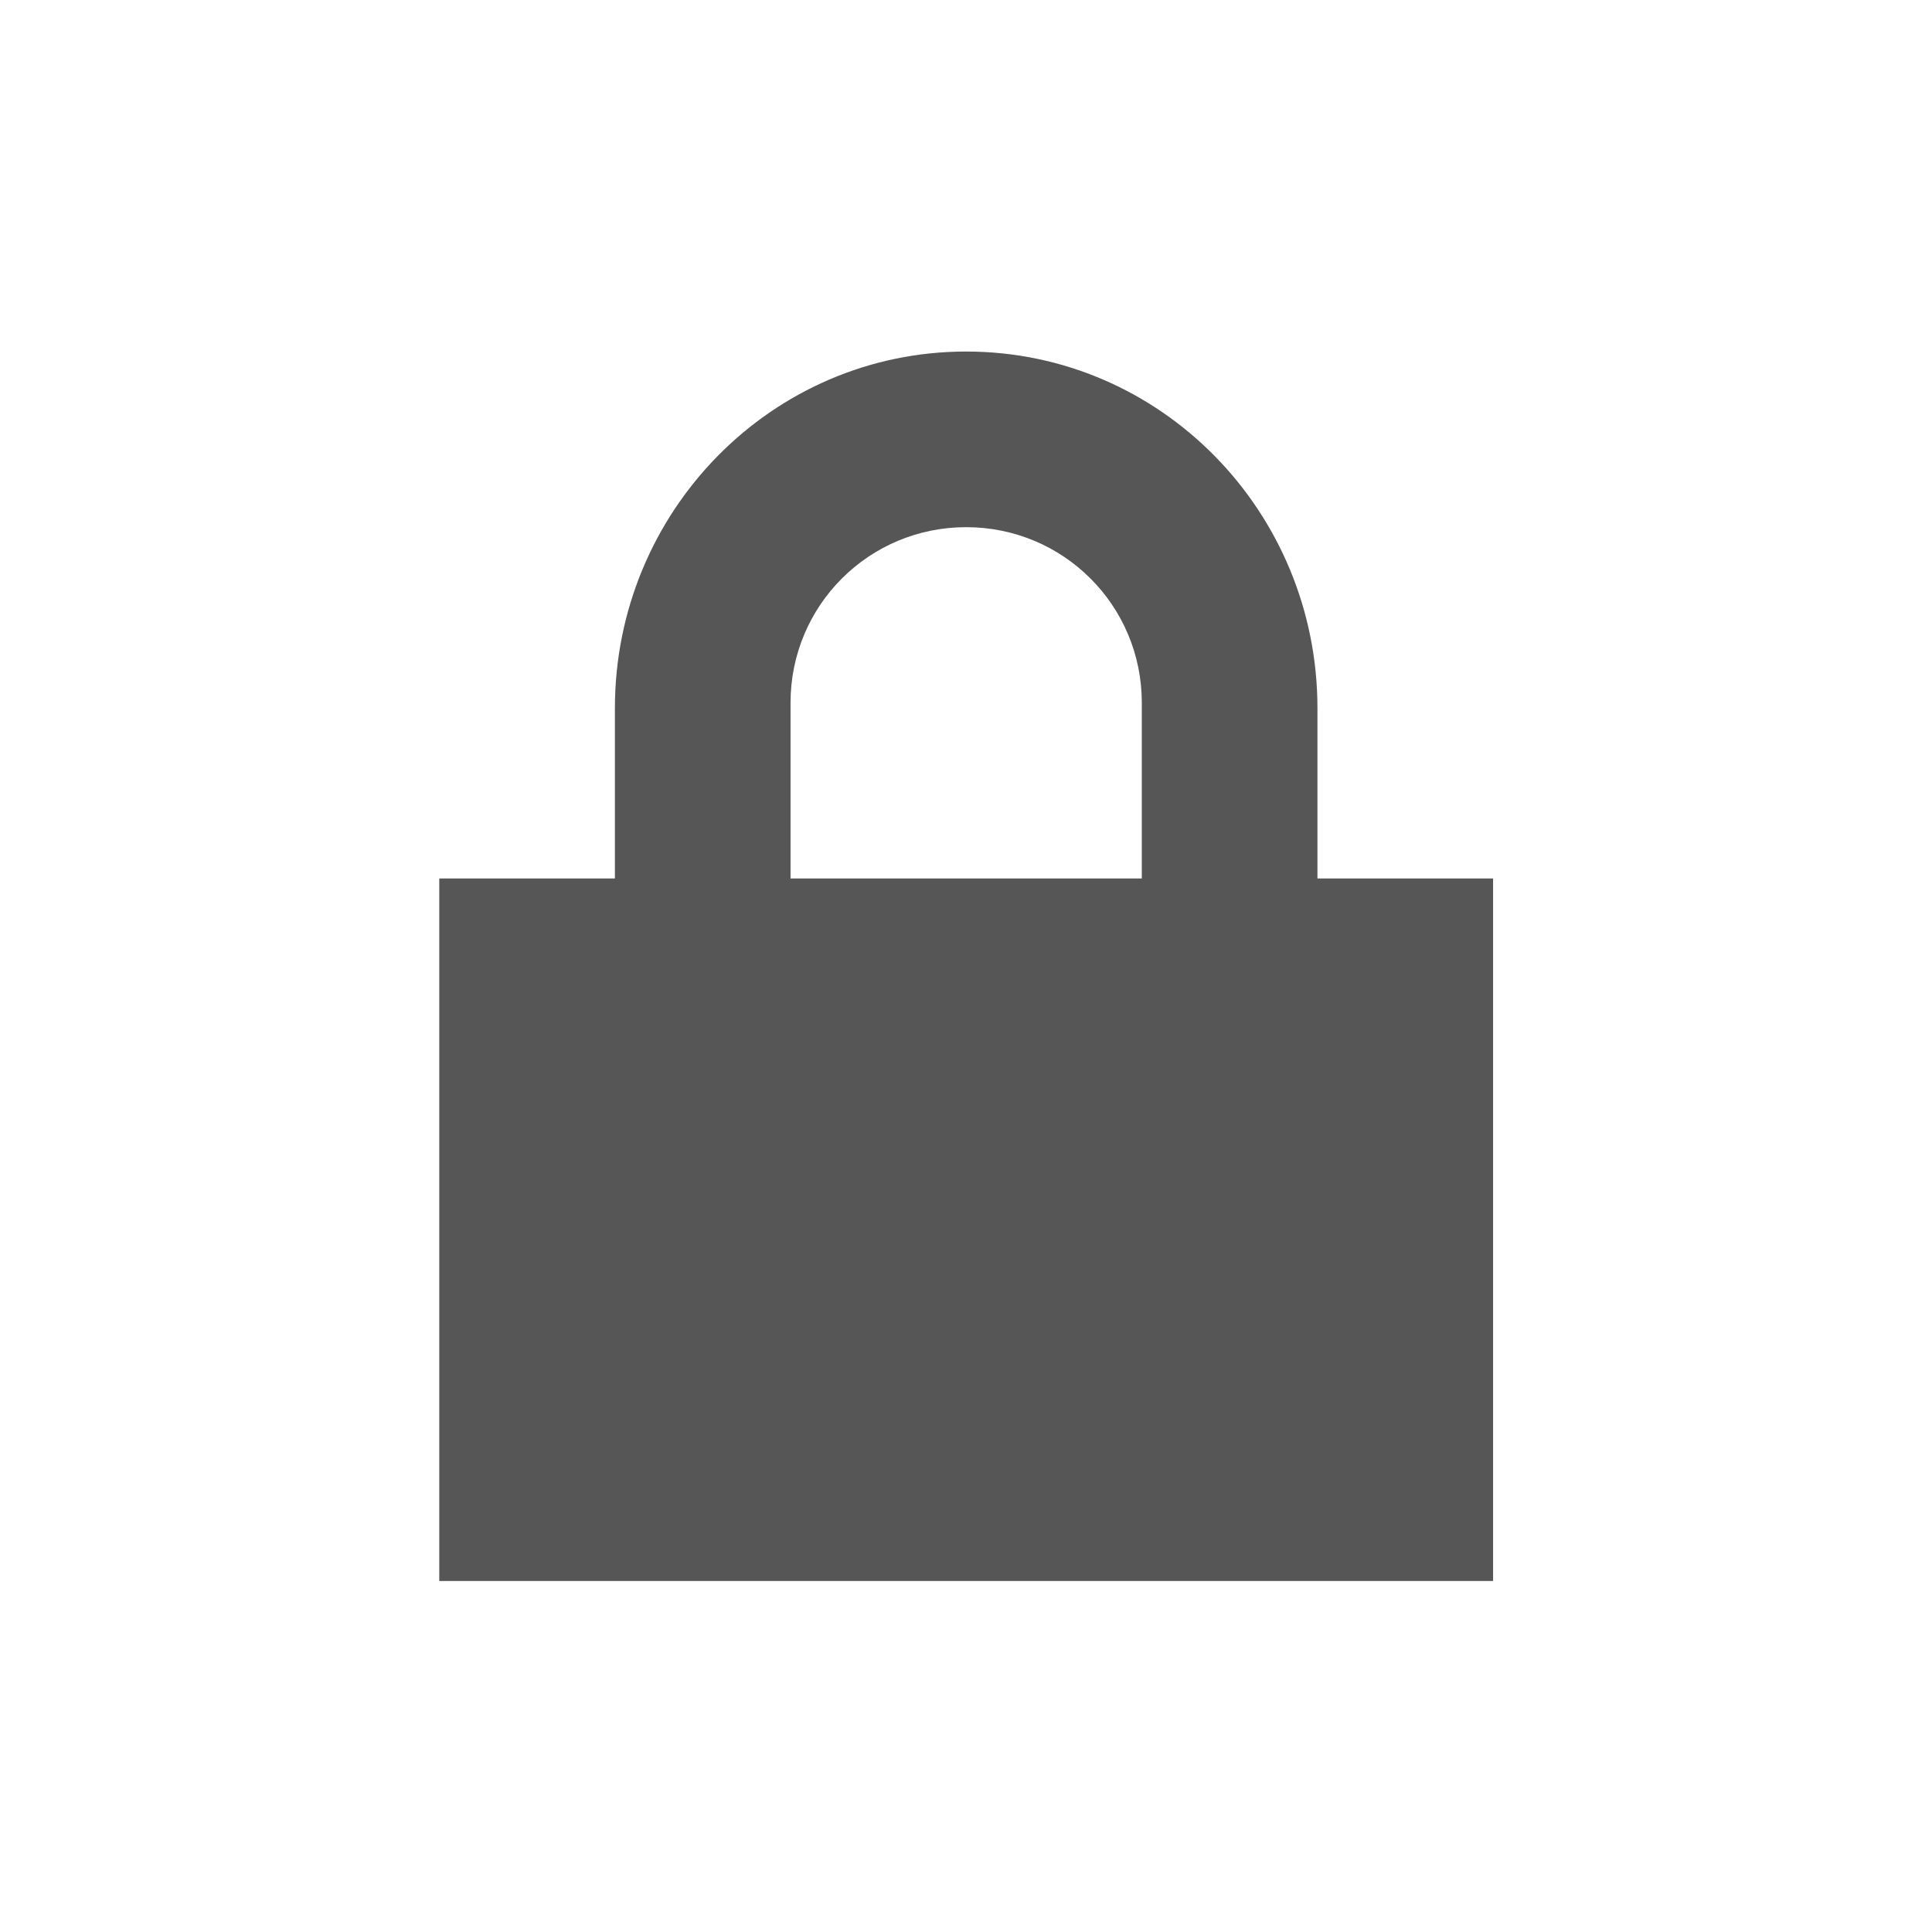 <?xml version="1.0" encoding="UTF-8" standalone="no"?>
<svg
   xmlns:dc="http://purl.org/dc/elements/1.1/"
   xmlns:cc="http://creativecommons.org/ns#"
   xmlns:rdf="http://www.w3.org/1999/02/22-rdf-syntax-ns#"
   xmlns:svg="http://www.w3.org/2000/svg"
   xmlns="http://www.w3.org/2000/svg"
   xmlns:sodipodi="http://sodipodi.sourceforge.net/DTD/sodipodi-0.dtd"
   xmlns:inkscape="http://www.inkscape.org/namespaces/inkscape"
   id="svg7384"
   width="22"
   height="22"
   version="1.1"
   style="enable-background:new"
   sodipodi:docname="document.svg"
   inkscape:version="0.92.4 (5da689c313, 2019-01-14)">
  <sodipodi:namedview
     pagecolor="#ffffff"
     bordercolor="#666666"
     borderopacity="1"
     objecttolerance="10"
     gridtolerance="10"
     guidetolerance="10"
     inkscape:pageopacity="0"
     inkscape:pageshadow="2"
     inkscape:window-width="1366"
     inkscape:window-height="707"
     id="namedview26"
     showgrid="true"
     inkscape:zoom="2.6346769"
     inkscape:cx="90.338493"
     inkscape:cy="14.935013"
     inkscape:window-x="0"
     inkscape:window-y="0"
     inkscape:window-maximized="1"
     inkscape:current-layer="svg7384">
    <inkscape:grid
       type="xygrid"
       id="grid58" />
  </sodipodi:namedview>
  <defs
     id="defs7386">
    <style
       id="current-color-scheme"
       type="text/css">
   .ColorScheme-Text { color:#565656; } .ColorScheme-Highlight { color:#5294e2; } .ColorScheme-ButtonBackground { color:#565656; }
  </style>
  </defs>
  <g
     id="document-encrypt">
    <rect
       id="rect4192"
       width="22"
       height="22"
       x="0.002"
       y="0.003"
       style="opacity:0;fill:#2b0000;fill-opacity:0.404;fill-rule:nonzero;stroke:none;stroke-width:1;stroke-linecap:round;stroke-linejoin:round;stroke-miterlimit:4;stroke-dasharray:none;stroke-dashoffset:0;stroke-opacity:1" />
    <g
       style="display:inline;enable-background:new"
       transform="translate(-361.998,418.003)"
       inkscape:label="system-lock-screen"
       id="g6284-3">
      <path
         inkscape:connector-curvature="0"
         id="path5739-9"
         transform="translate(141,-467)"
         d="m 232,53 c -2.216,0 -4,1.822 -4,4.062 V 59 h -2 v 8 h 12 v -8 h -2 V 57.062 C 236,54.822 234.216,53 232,53 Z m 0,2 c 1.108,0 2,0.892 2,2 v 2 h -4 v -2 c 0,-1.108 0.892,-2 2,-2 z"
         style="color:#000000;display:inline;overflow:visible;visibility:visible;fill:#565656;fill-opacity:1;fill-rule:nonzero;stroke:none;stroke-width:1;marker:none;enable-background:accumulate" />
      <rect
         transform="rotate(-90)"
         y="364.998"
         x="399.003"
         height="16"
         width="16"
         id="rect5737-9"
         style="color:#bebebe;display:inline;overflow:visible;visibility:visible;fill:none;stroke:none;stroke-width:1;marker:none"
         clip-path="none" />
    </g>
  </g>
  <g
     id="document-decrypt"
     transform="translate(-0.003,26.997)">
    <rect
       style="opacity:0;fill:#2b0000;fill-opacity:0.404;fill-rule:nonzero;stroke:none;stroke-width:1;stroke-linecap:round;stroke-linejoin:round;stroke-miterlimit:4;stroke-dasharray:none;stroke-dashoffset:0;stroke-opacity:1"
       y="0.003"
       x="0.002"
       height="22"
       width="22"
       id="rect48" />
    <g
       id="g54"
       inkscape:label="system-lock-screen"
       transform="translate(-361.998,418.003)"
       style="display:inline;enable-background:new">
      <path
         style="color:#000000;display:inline;overflow:visible;visibility:visible;fill:#565656;fill-opacity:1;fill-rule:nonzero;stroke:none;stroke-width:1;marker:none;enable-background:accumulate"
         d="M 12,31 C 9.805,31 8.039,32.789 8.006,35 H 10 c 0,-1.108 0.892,-2 2,-2 1.108,0 2,0.892 2,2 v 2 H 11 10 8 7 6 v 8 H 18 V 37 H 16 V 35.062 C 16,32.822 14.216,31 12,31 Z"
         transform="translate(361,-445)"
         id="path50"
         inkscape:connector-curvature="0" />
      <rect
         clip-path="none"
         style="color:#bebebe;display:inline;overflow:visible;visibility:visible;fill:none;stroke:none;stroke-width:1;marker:none"
         id="rect52"
         width="16"
         height="16"
         x="399.003"
         y="364.998"
         transform="rotate(-90)" />
    </g>
  </g>
  <g
     style="display:inline;enable-background:new"
     transform="translate(-345,385)"
     inkscape:label="#16-16-document-encrypt"
     id="16-16-document-encrypt">
    <path
       inkscape:connector-curvature="0"
       id="path65"
       transform="translate(141,-467)"
       d="m 232,53 c -2.216,0 -4,1.822 -4,4.062 V 59 h -2 v 8 h 12 v -8 h -2 V 57.062 C 236,54.822 234.216,53 232,53 Z m 0,2 c 1.108,0 2,0.892 2,2 v 2 h -4 v -2 c 0,-1.108 0.892,-2 2,-2 z"
       style="color:#000000;display:inline;overflow:visible;visibility:visible;fill:#565656;fill-opacity:1;fill-rule:nonzero;stroke:none;stroke-width:1;marker:none;enable-background:accumulate" />
    <rect
       transform="rotate(-90)"
       y="364.998"
       x="399.003"
       height="16"
       width="16"
       id="rect67"
       style="color:#bebebe;display:inline;overflow:visible;visibility:visible;fill:none;stroke:none;stroke-width:1;marker:none"
       clip-path="none" />
  </g>
  <g
     id="16-16-document-decrypt"
     inkscape:label="#16-16-document-decrypt"
     transform="translate(-367,385)"
     style="display:inline;enable-background:new">
    <path
       inkscape:connector-curvature="0"
       style="color:#000000;display:inline;overflow:visible;visibility:visible;fill:#565656;fill-opacity:1;fill-rule:nonzero;stroke:none;stroke-width:1;marker:none;enable-background:accumulate"
       d="M 12,31 C 9.805,31 8.039,32.789 8.006,35 H 10 c 0,-1.108 0.892,-2 2,-2 1.108,0 2,0.892 2,2 v 2 H 11 10 8 7 6 v 8 H 18 V 37 H 16 V 35.062 C 16,32.822 14.216,31 12,31 Z"
       transform="translate(361,-445)"
       id="path75" />
    <rect
       clip-path="none"
       style="color:#bebebe;display:inline;overflow:visible;visibility:visible;fill:none;stroke:none;stroke-width:1;marker:none"
       id="rect77"
       width="16"
       height="16"
       x="399.003"
       y="364.998"
       transform="rotate(-90)" />
  </g>
  <g
     id="22-22-document-open-recent">
    <rect
       id="rect4214"
       width="22"
       height="22"
       x="102.346"
       y="-0.156"
       style="opacity:0;fill:#2b0000;fill-opacity:0.404;fill-rule:nonzero;stroke:none;stroke-width:1;stroke-linecap:round;stroke-linejoin:round;stroke-miterlimit:4;stroke-dasharray:none;stroke-dashoffset:0;stroke-opacity:1" />
    <g
       transform="translate(-579.654,397.847)"
       inkscape:label="document-open-recent"
       id="g7727-7"
       style="display:inline;enable-background:new">
      <path
         inkscape:connector-curvature="0"
         style="opacity:1;fill:#565656;fill-opacity:1;stroke:none;stroke-width:4;stroke-linecap:square;stroke-linejoin:miter;stroke-miterlimit:4;stroke-dasharray:none;stroke-opacity:1"
         d="m 452,173 a 7,7 0 0 0 -7,7 7,7 0 0 0 7,7 7,7 0 0 0 7,-7 7,7 0 0 0 -7,-7 z m 0,2 a 5,5 0 0 1 5,5 5,5 0 0 1 -5,5 5,5 0 0 1 -5,-5 5,5 0 0 1 5,-5 z"
         id="path7722-2"
         transform="translate(241,-567)" />
      <rect
         y="-395.003"
         x="685"
         height="16"
         width="16"
         id="rect7713-2"
         style="color:#000000;display:inline;overflow:visible;visibility:visible;fill:none;stroke:none;stroke-width:0;marker:none;enable-background:new" />
      <path
         id="path7715-3"
         d="m 695.407,-389.816 c -0.096,0.026 -0.185,0.081 -0.25,0.156 l -2.156,2.156 -1.656,-1.656 c -0.157,-0.257 -0.568,-0.307 -0.781,-0.094 -0.213,0.213 -0.163,0.624 0.094,0.781 l 2,2 c 0.183,0.174 0.504,0.174 0.688,0 l 2.5,-2.5 c 0.293,-0.298 -0.025,-0.911 -0.438,-0.844 z"
         style="color:#bebebe;display:inline;overflow:visible;visibility:visible;opacity:1;fill:#565656;fill-opacity:1;fill-rule:nonzero;stroke:none;stroke-width:2;marker:none;enable-background:accumulate"
         inkscape:connector-curvature="0"
         sodipodi:nodetypes="ccccccccccc" />
    </g>
  </g>
  <g
     transform="matrix(2,0,0,2,-1305.813,781.632)"
     inkscape:label="#document-open-recent"
     id="document-open-recent"
     style="display:inline;stroke-width:0.5;enable-background:new">
    <path
       inkscape:connector-curvature="0"
       style="opacity:1;fill:#565656;fill-opacity:1;stroke:none;stroke-width:2;stroke-linecap:square;stroke-linejoin:miter;stroke-miterlimit:4;stroke-dasharray:none;stroke-opacity:1"
       d="m 452,173 a 7,7 0 0 0 -7,7 7,7 0 0 0 7,7 7,7 0 0 0 7,-7 7,7 0 0 0 -7,-7 z m 0,2 a 5,5 0 0 1 5,5 5,5 0 0 1 -5,5 5,5 0 0 1 -5,-5 5,5 0 0 1 5,-5 z"
       id="path114"
       transform="translate(241,-567)" />
    <rect
       y="-395.003"
       x="685"
       height="16"
       width="16"
       id="rect116"
       style="color:#000000;display:inline;overflow:visible;visibility:visible;fill:none;stroke:none;stroke-width:0;marker:none;enable-background:new" />
    <path
       id="path118"
       d="m 695.407,-389.816 c -0.096,0.026 -0.185,0.081 -0.25,0.156 l -2.156,2.156 -1.656,-1.656 c -0.157,-0.257 -0.568,-0.307 -0.781,-0.094 -0.213,0.213 -0.163,0.624 0.094,0.781 l 2,2 c 0.183,0.174 0.504,0.174 0.688,0 l 2.5,-2.5 c 0.293,-0.298 -0.025,-0.911 -0.438,-0.844 z"
       style="color:#bebebe;display:inline;overflow:visible;visibility:visible;opacity:1;fill:#565656;fill-opacity:1;fill-rule:nonzero;stroke:none;stroke-width:1;marker:none;enable-background:accumulate"
       inkscape:connector-curvature="0"
       sodipodi:nodetypes="ccccccccccc" />
  </g>
</svg>
